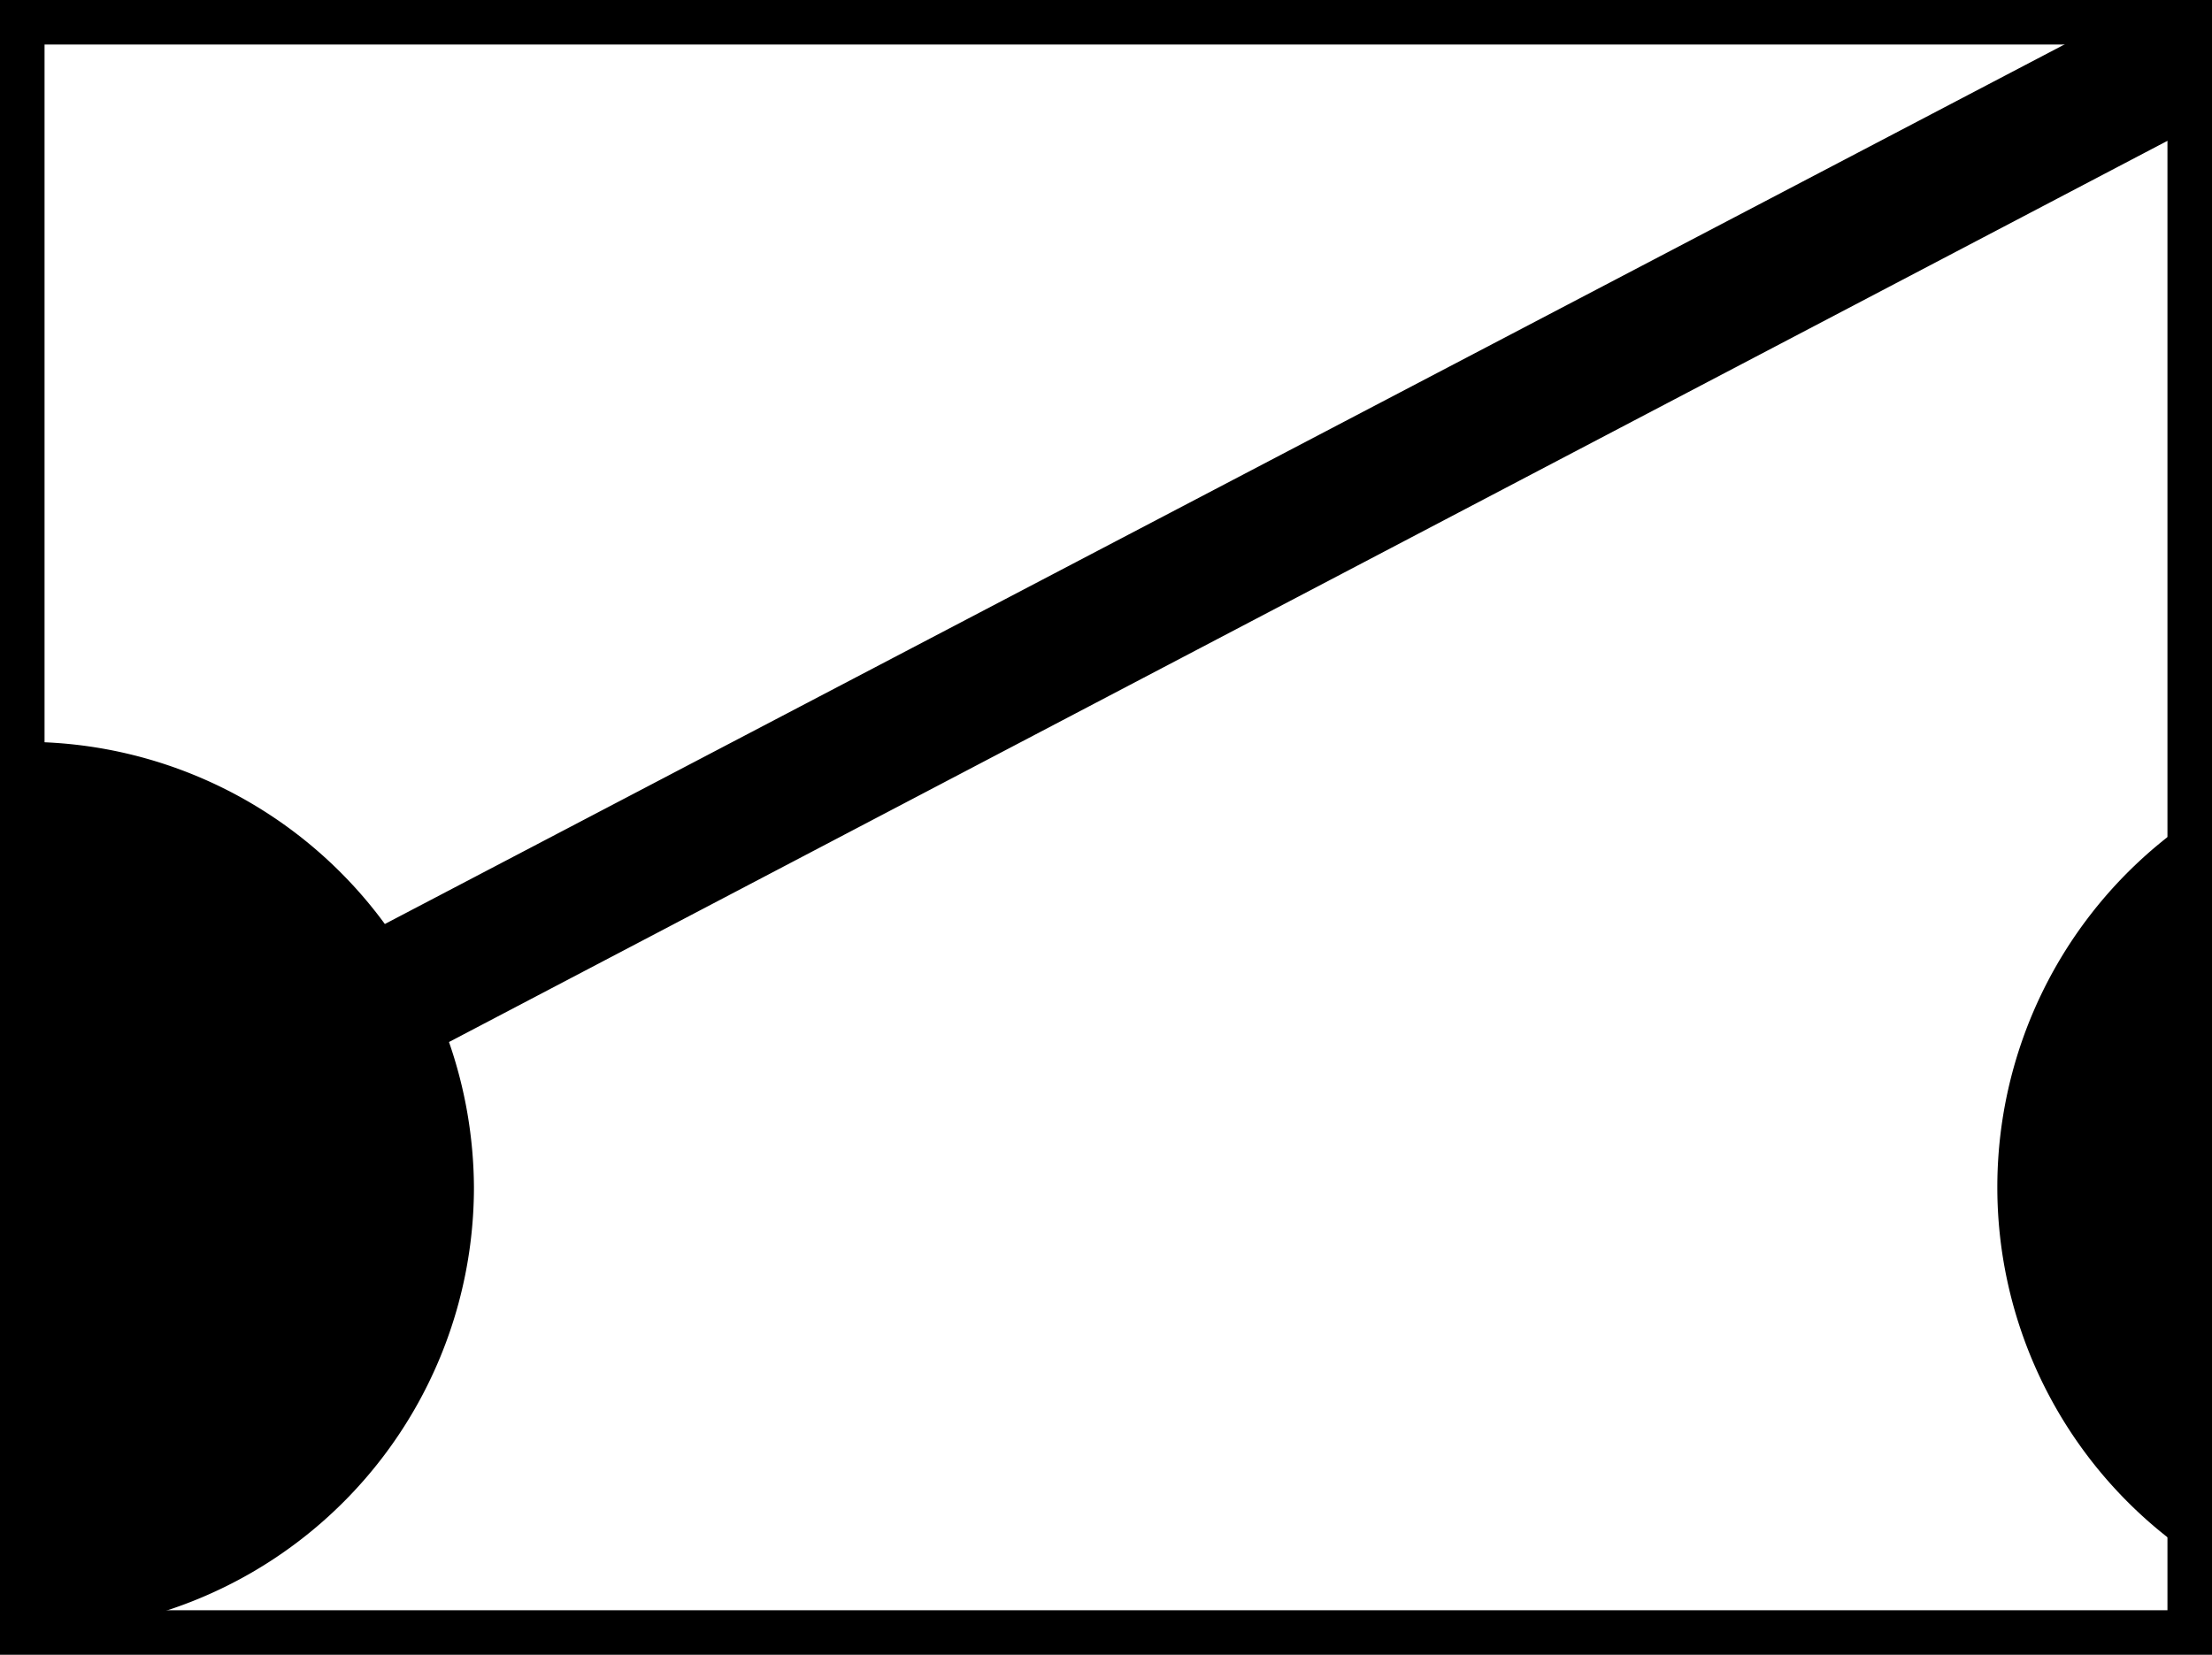 <svg xmlns="http://www.w3.org/2000/svg" viewBox="0 0 49.66 37.16"><defs><style>.cls-1{fill:none;stroke:#000;stroke-miterlimit:10;}</style></defs><title>Artboard5</title><g id="Layer_2" data-name="Layer 2"><g id="Layer_1-2" data-name="Layer 1"><rect class="cls-1" x="0.5" y="0.5" width="48.66" height="36.16"/><path d="M49.16,18.43V34.89a10,10,0,0,1,0-16.46Z"/><path d="M49.16,2.9,10.08,23.4a10.1,10.1,0,0,1,.56,3.26,10,10,0,0,1-10,10H.5v-20H.64a10,10,0,0,1,8,4.09L47.3.5h1.86Z"/></g></g></svg>